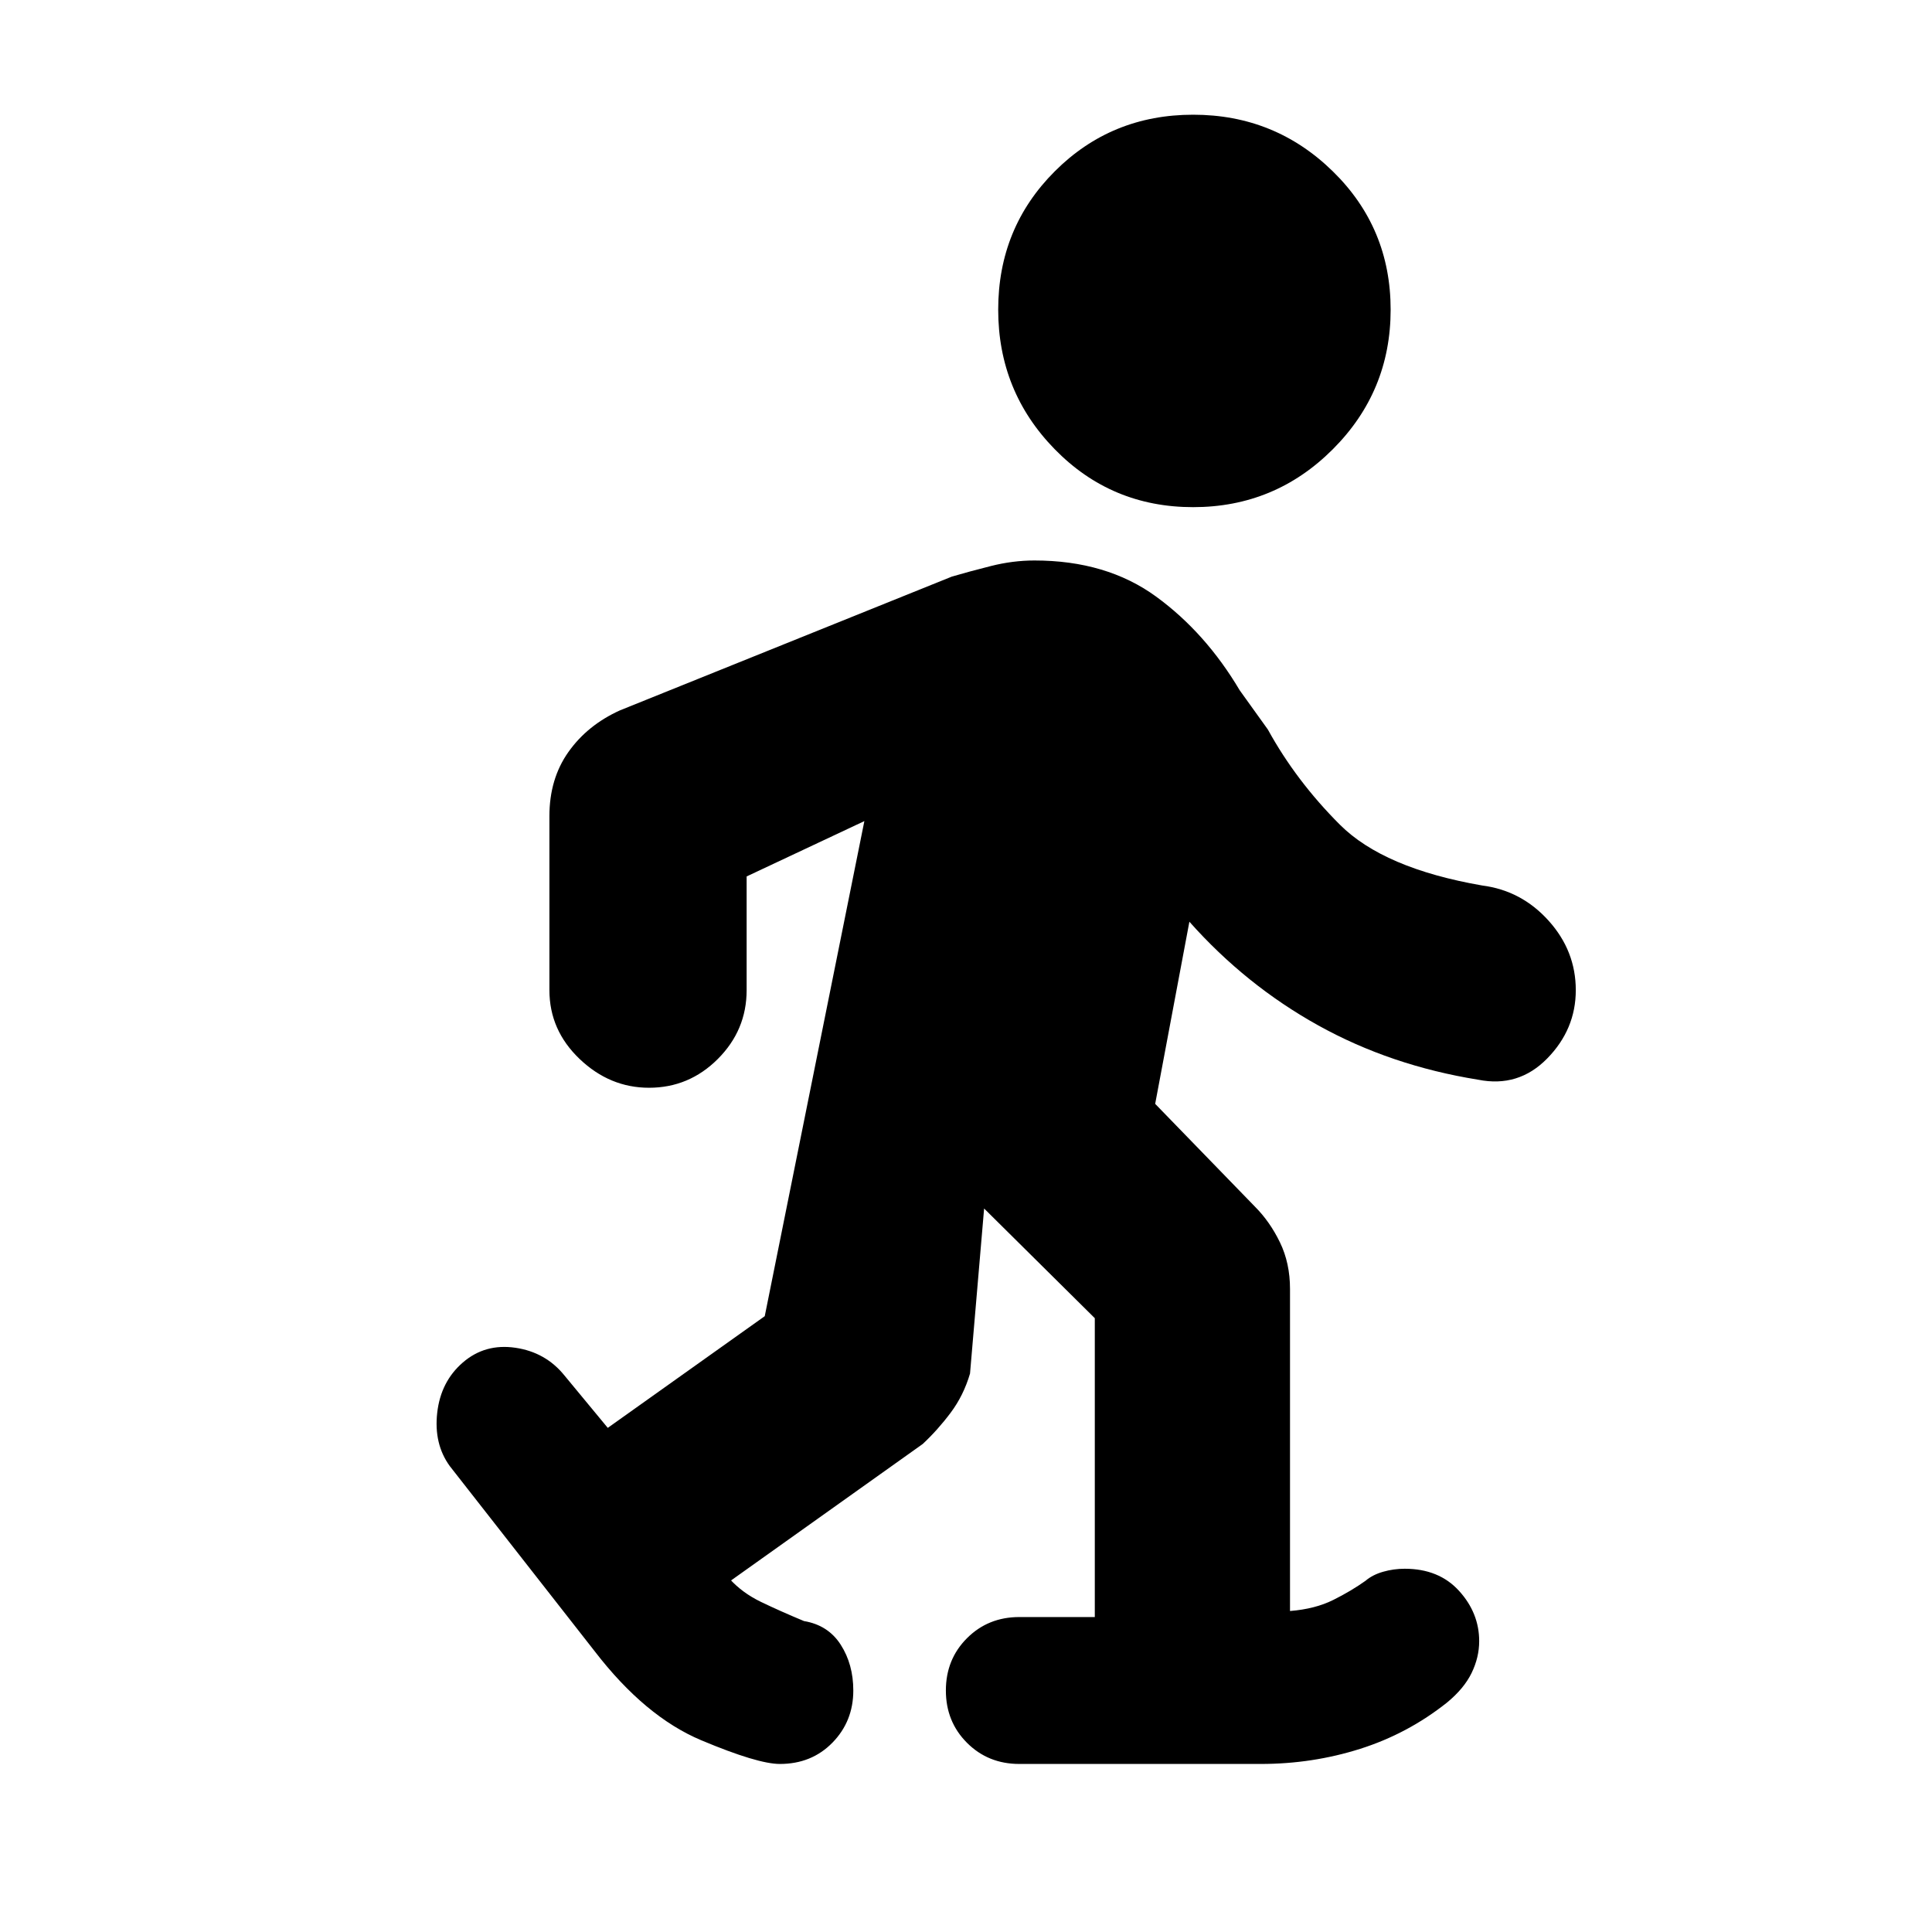 <svg xmlns="http://www.w3.org/2000/svg" height="20" viewBox="0 -960 960 960" width="20"><path d="M387.5-83.5q-11 0-39-11.75t-53-44.25l-72-92q-8-11-6.25-26.5T230-283q11-9.5 26.06-7.31 15.06 2.19 24.44 13.81l21.5 26 78-55.5 49.5-246-58.5 27.5v56.5q0 19.87-14.31 34.19-14.31 14.31-34.19 14.31-19.5 0-34.5-14.31-15-14.32-15-34.19v-86.5q0-18.5 9.45-31.85Q291.9-599.7 308-607l165-66.5q8.5-2.5 19.4-5.25 10.89-2.75 21.6-2.75 35.82 0 60.43 17.92Q599.03-645.65 616-617l14 19.5q14 25.5 35.75 47.25T736.5-520q19.5 2.5 33 17.5T783-468q0 19.5-14.25 34t-34.25 10.5q-43.5-7-79.5-27T591-502l-17 90.5 49.5 51q7.5 7.5 12.5 17.82 5 10.31 5 23.18v160q12.5-1 21.5-5.5t16-9.5q3.5-3 8.75-4.5t10.75-1.5q17 0 27 11t10 25q0 8-3.75 15.75T719-114q-19.5 15.5-43.18 23t-49.32 7.5h-120q-15.5 0-26-10.5T470-120q0-15.5 10.5-26t26-10.5H544V-305l-55-54.5-7 82q-3.2 10.89-9.6 19.44-6.4 8.56-13.9 15.56l-95.5 68-.5-1q6.34 7 15.67 11.5t21.33 9.5q12 2 18.25 11.75T424-120q0 15.29-10.35 25.9-10.36 10.6-26.15 10.6ZM592.87-708q-40.64 0-68.75-28.75Q496-765.5 496-806.13q0-40.64 28.12-68.75Q552.23-903 592.87-903q40.63 0 69.38 28.12Q691-846.77 691-806.13q0 40.63-28.75 69.38Q633.5-708 592.87-708Z"/></svg>
